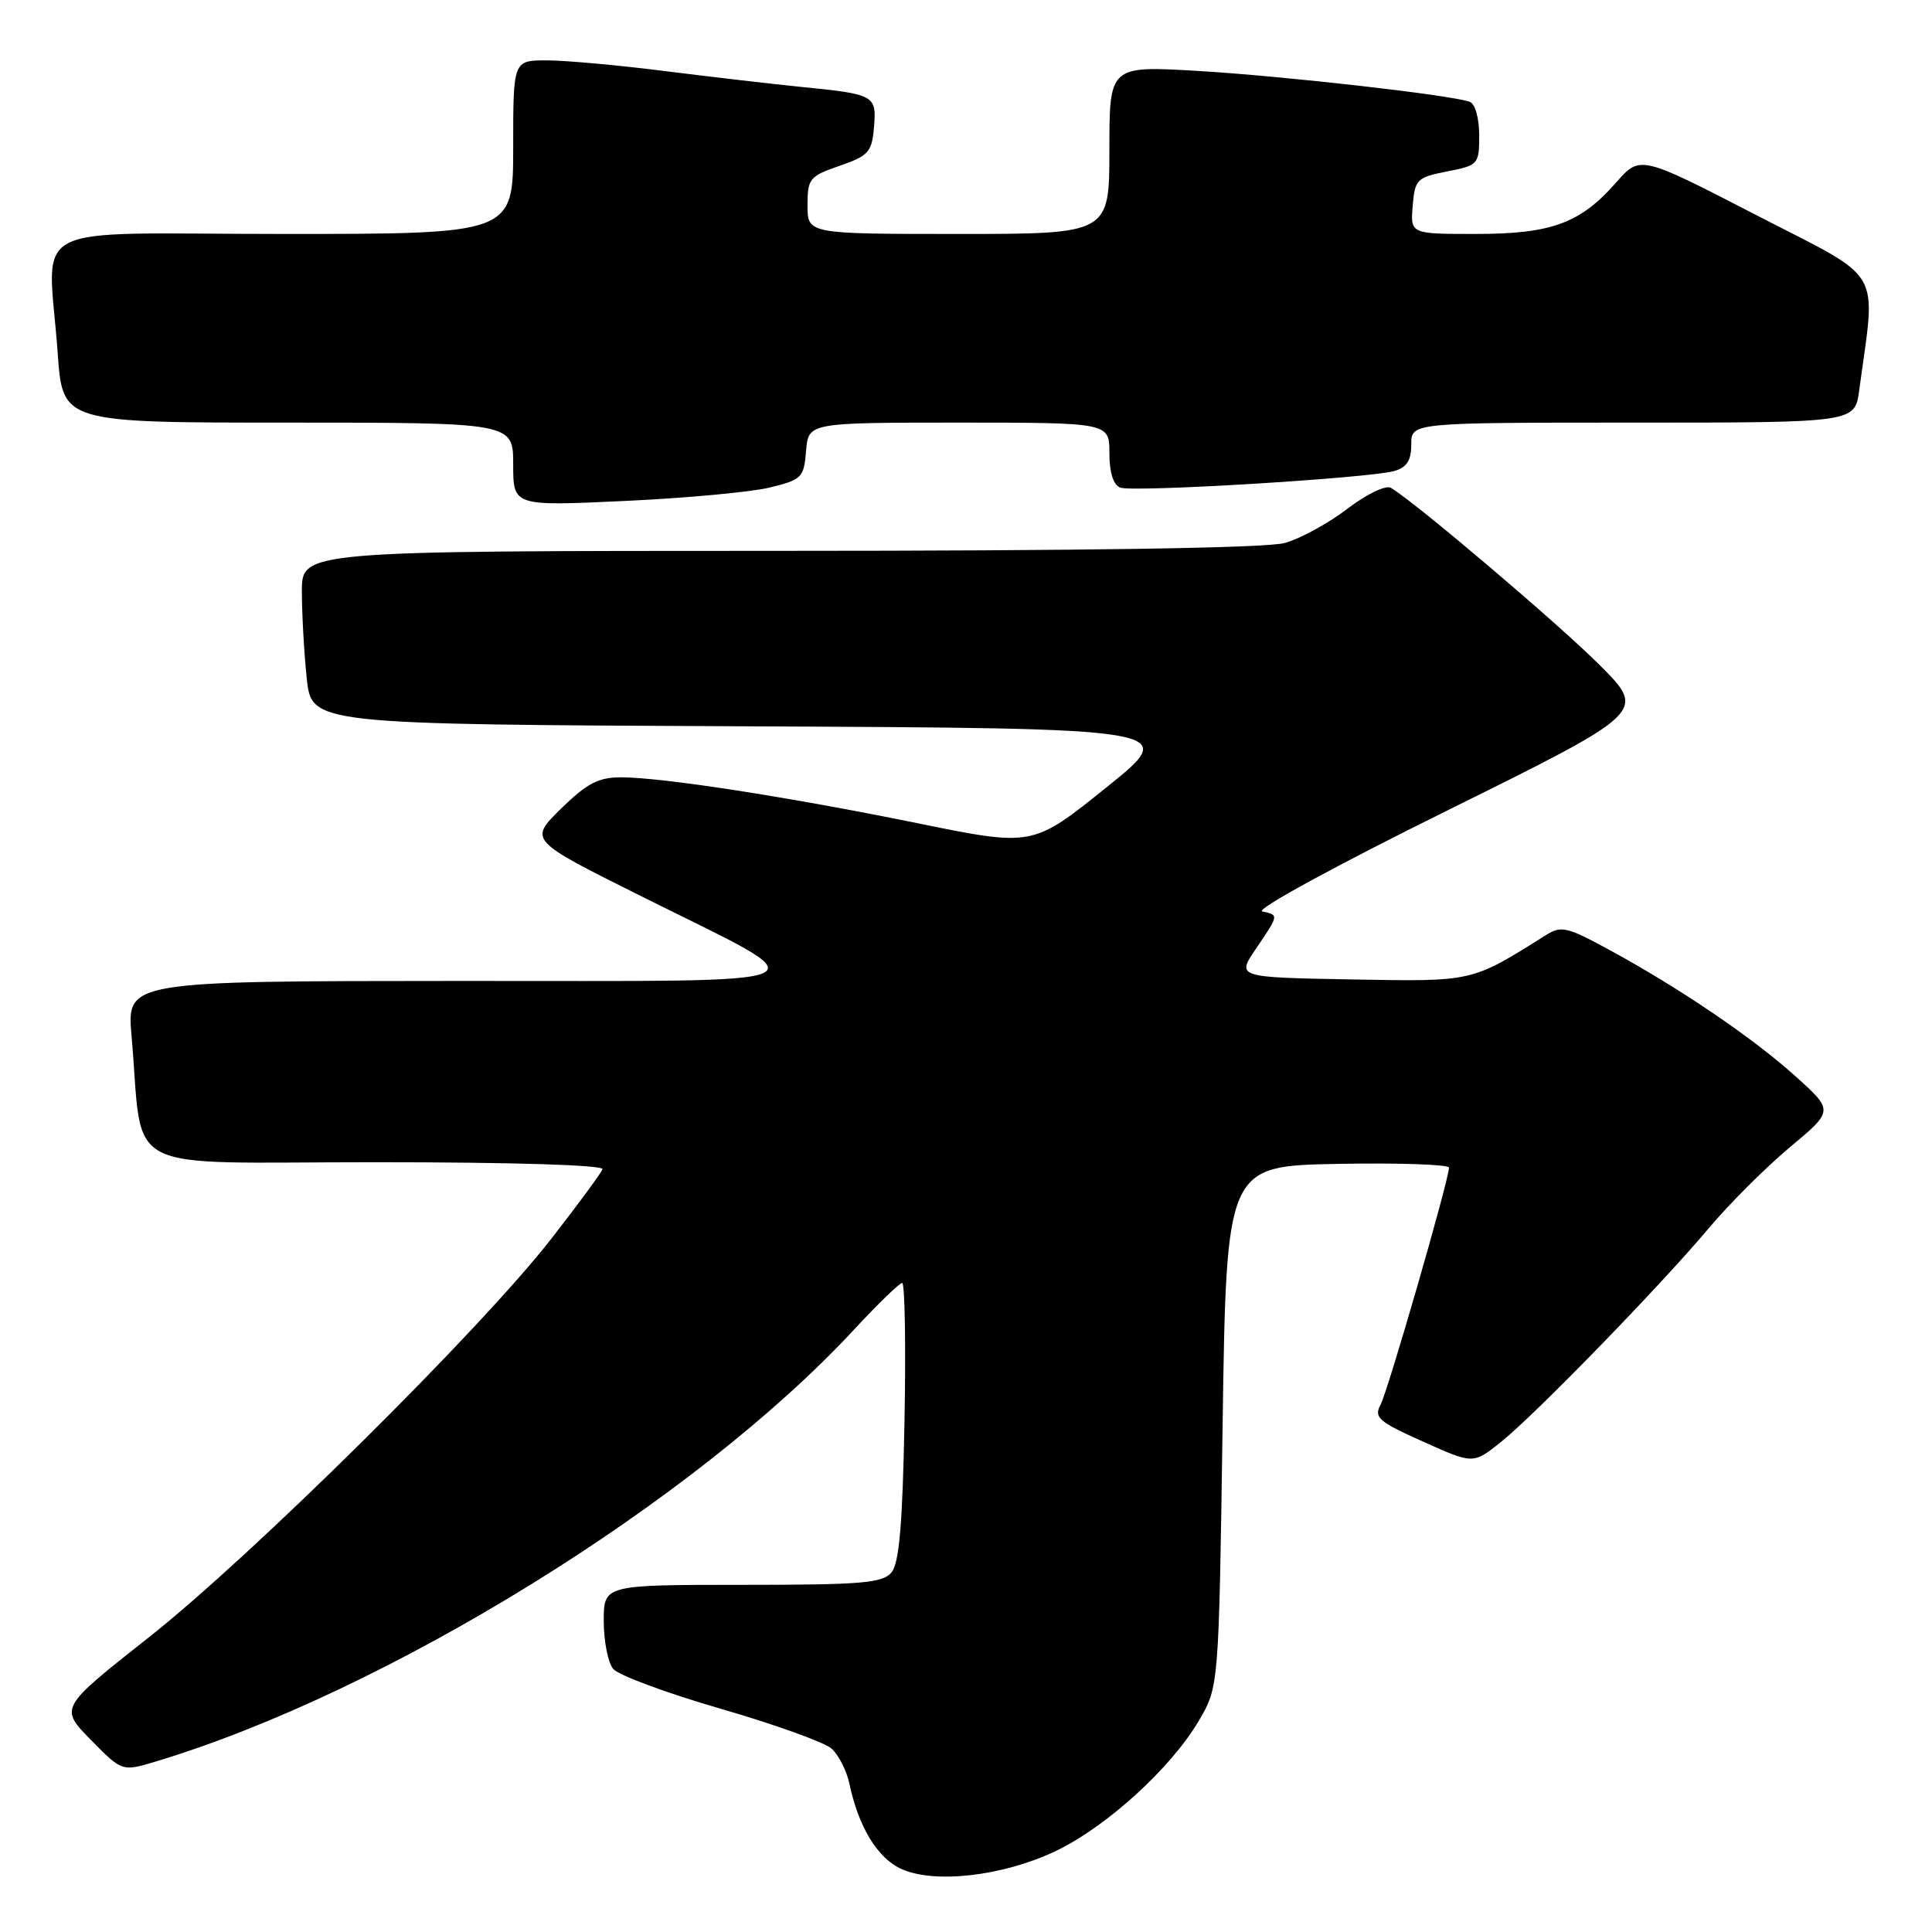 <?xml version="1.0" encoding="UTF-8" standalone="no"?>
<!DOCTYPE svg PUBLIC "-//W3C//DTD SVG 1.1//EN" "http://www.w3.org/Graphics/SVG/1.1/DTD/svg11.dtd" >
<svg xmlns="http://www.w3.org/2000/svg" xmlns:xlink="http://www.w3.org/1999/xlink" version="1.1" viewBox="0 0 256 256">
 <g >
 <path fill="currentColor"
d=" M 139.79 245.32 C 146.54 242.13 155.13 234.33 158.85 228.01 C 161.50 223.50 161.50 223.50 162.00 189.00 C 162.50 154.50 162.50 154.50 177.25 154.22 C 185.36 154.07 192.00 154.30 192.00 154.72 C 191.99 156.31 183.91 184.30 182.93 186.13 C 182.02 187.83 182.66 188.38 188.56 191.02 C 195.20 194.01 195.20 194.01 198.85 191.10 C 203.42 187.45 219.98 170.41 226.46 162.70 C 229.14 159.51 233.95 154.71 237.15 152.03 C 242.98 147.17 242.98 147.17 237.90 142.60 C 232.22 137.49 222.61 130.96 213.29 125.89 C 207.60 122.79 206.88 122.62 204.79 123.94 C 194.89 130.16 195.28 130.07 179.03 129.78 C 163.85 129.50 163.85 129.50 166.42 125.71 C 169.48 121.20 169.48 121.25 167.25 120.77 C 166.27 120.55 177.05 114.67 191.84 107.36 C 218.17 94.33 218.17 94.33 211.95 88.11 C 206.44 82.60 187.47 66.50 184.30 64.64 C 183.62 64.25 181.10 65.46 178.52 67.43 C 176.01 69.35 172.28 71.38 170.23 71.95 C 167.84 72.62 143.76 72.99 103.25 72.99 C 40.00 73.00 40.00 73.00 40.00 78.35 C 40.00 81.30 40.29 86.47 40.64 89.85 C 41.28 95.98 41.28 95.98 98.82 96.24 C 156.35 96.50 156.35 96.50 146.60 104.34 C 136.84 112.19 136.84 112.19 121.67 109.10 C 104.35 105.57 87.73 103.00 82.29 103.00 C 79.28 103.00 77.78 103.79 74.33 107.16 C 70.09 111.33 70.09 111.33 84.80 118.67 C 109.50 131.00 111.75 129.95 60.65 129.98 C 16.80 130.00 16.80 130.00 17.43 137.25 C 19.07 155.95 15.32 154.00 49.68 154.00 C 68.07 154.00 80.03 154.37 79.83 154.93 C 79.65 155.44 76.58 159.61 73.02 164.18 C 63.62 176.24 33.41 206.15 19.69 216.98 C 7.88 226.30 7.88 226.30 12.03 230.53 C 16.17 234.75 16.17 234.75 20.61 233.42 C 51.27 224.19 92.13 198.91 113.24 176.10 C 116.35 172.75 119.19 170.00 119.54 170.00 C 119.90 170.00 120.04 178.26 119.85 188.35 C 119.59 202.02 119.15 207.12 118.13 208.35 C 116.94 209.77 114.25 210.00 98.38 210.00 C 80.00 210.00 80.00 210.00 80.00 214.81 C 80.00 217.45 80.56 220.30 81.25 221.14 C 81.94 221.97 88.35 224.35 95.50 226.42 C 102.65 228.49 109.26 230.87 110.19 231.70 C 111.12 232.53 112.18 234.62 112.55 236.35 C 113.75 242.06 116.27 246.21 119.42 247.64 C 123.80 249.64 132.83 248.61 139.79 245.32 Z  M 102.00 64.60 C 106.25 63.56 106.52 63.29 106.81 59.75 C 107.12 56.00 107.12 56.00 127.06 56.00 C 147.00 56.00 147.00 56.00 147.00 60.03 C 147.00 62.62 147.52 64.26 148.44 64.61 C 150.12 65.26 181.44 63.36 184.75 62.41 C 186.41 61.93 187.00 61.02 187.00 58.88 C 187.00 56.00 187.00 56.00 216.39 56.00 C 245.77 56.00 245.77 56.00 246.35 51.75 C 248.58 35.17 249.86 37.34 232.75 28.52 C 217.33 20.56 217.33 20.56 214.16 24.17 C 209.39 29.60 205.57 31.00 195.54 31.00 C 186.88 31.00 186.88 31.00 187.19 27.28 C 187.48 23.77 187.74 23.50 191.75 22.72 C 195.90 21.90 196.00 21.79 196.00 17.91 C 196.00 15.64 195.46 13.75 194.75 13.49 C 192.22 12.58 170.16 10.08 158.75 9.40 C 147.00 8.71 147.00 8.71 147.00 19.85 C 147.00 31.00 147.00 31.00 127.00 31.00 C 107.00 31.00 107.00 31.00 107.00 27.22 C 107.00 23.67 107.26 23.35 111.25 21.97 C 115.10 20.64 115.53 20.16 115.81 16.83 C 116.16 12.61 115.92 12.48 106.00 11.50 C 102.42 11.14 94.41 10.21 88.20 9.43 C 81.98 8.64 74.90 8.00 72.45 8.00 C 68.00 8.00 68.00 8.00 68.00 19.50 C 68.00 31.00 68.00 31.00 37.50 31.00 C 2.62 31.00 6.38 29.00 7.65 46.85 C 8.30 56.00 8.30 56.00 38.15 56.00 C 68.00 56.00 68.00 56.00 68.00 61.53 C 68.00 67.07 68.00 67.07 82.75 66.38 C 90.86 66.01 99.53 65.20 102.00 64.60 Z "/>
</g>
</svg>